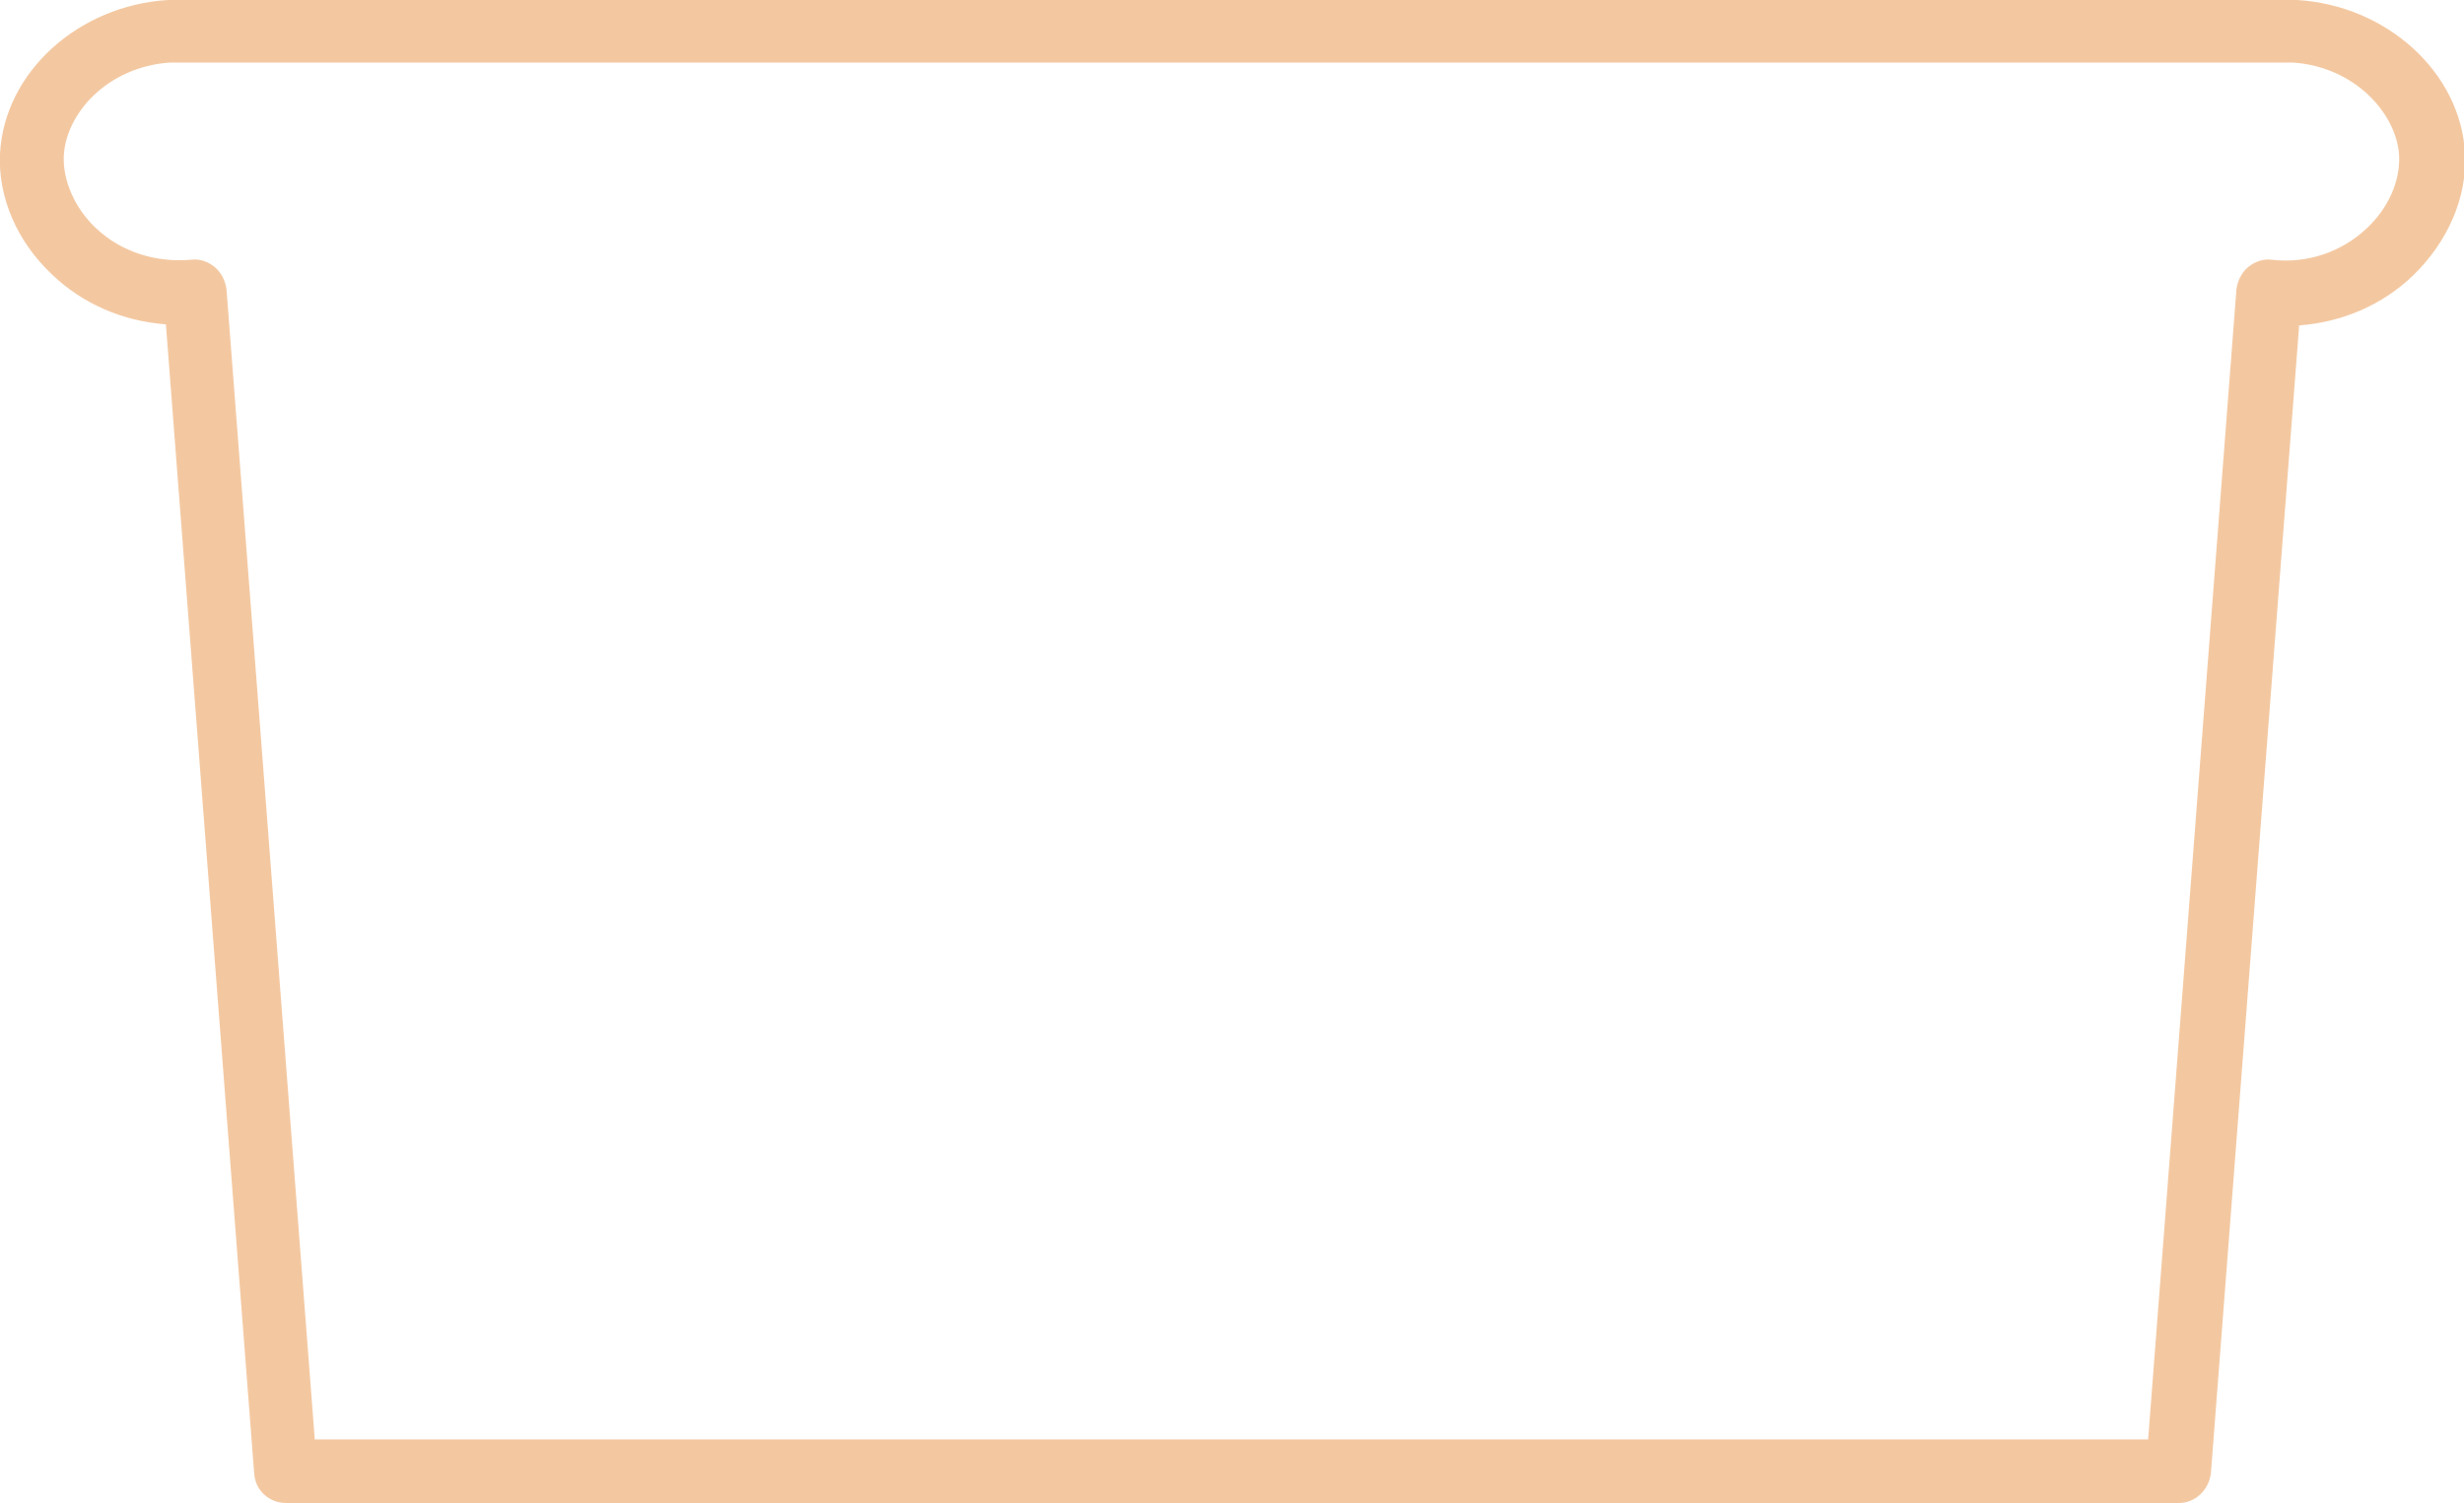 <svg width="100" height="61" viewBox="0 0 100 61" fill="none" xmlns="http://www.w3.org/2000/svg">
    <path d="M88.433 61H11.61C10.919 61 10.358 60.484 10.315 59.795L6.733 13.164C5.006 13.035 3.366 12.346 2.114 11.142C0.69 9.808 -0.087 8.001 -0 6.238C0.172 2.925 3.193 0.215 6.819 0C6.862 0 6.862 0 6.905 0H93.137C93.18 0 93.18 0 93.224 0C96.849 0.215 99.87 2.925 100.043 6.238C100.129 8.001 99.352 9.808 97.928 11.185C96.676 12.389 95.036 13.078 93.31 13.207L89.728 59.795C89.641 60.484 89.08 61 88.433 61ZM12.775 58.419H87.181L90.764 11.744C90.807 11.4 90.979 11.056 91.238 10.841C91.497 10.626 91.843 10.496 92.188 10.54C93.612 10.712 95.036 10.238 96.072 9.249C96.935 8.432 97.41 7.356 97.367 6.324C97.281 4.646 95.597 2.71 93.051 2.538H6.905C4.359 2.71 2.676 4.603 2.589 6.324C2.546 7.313 3.021 8.432 3.884 9.249C4.92 10.238 6.344 10.668 7.768 10.54C8.114 10.496 8.459 10.626 8.718 10.841C8.977 11.056 9.149 11.4 9.193 11.744L12.775 58.419Z" fill="#F3C8A1"/>
</svg>
